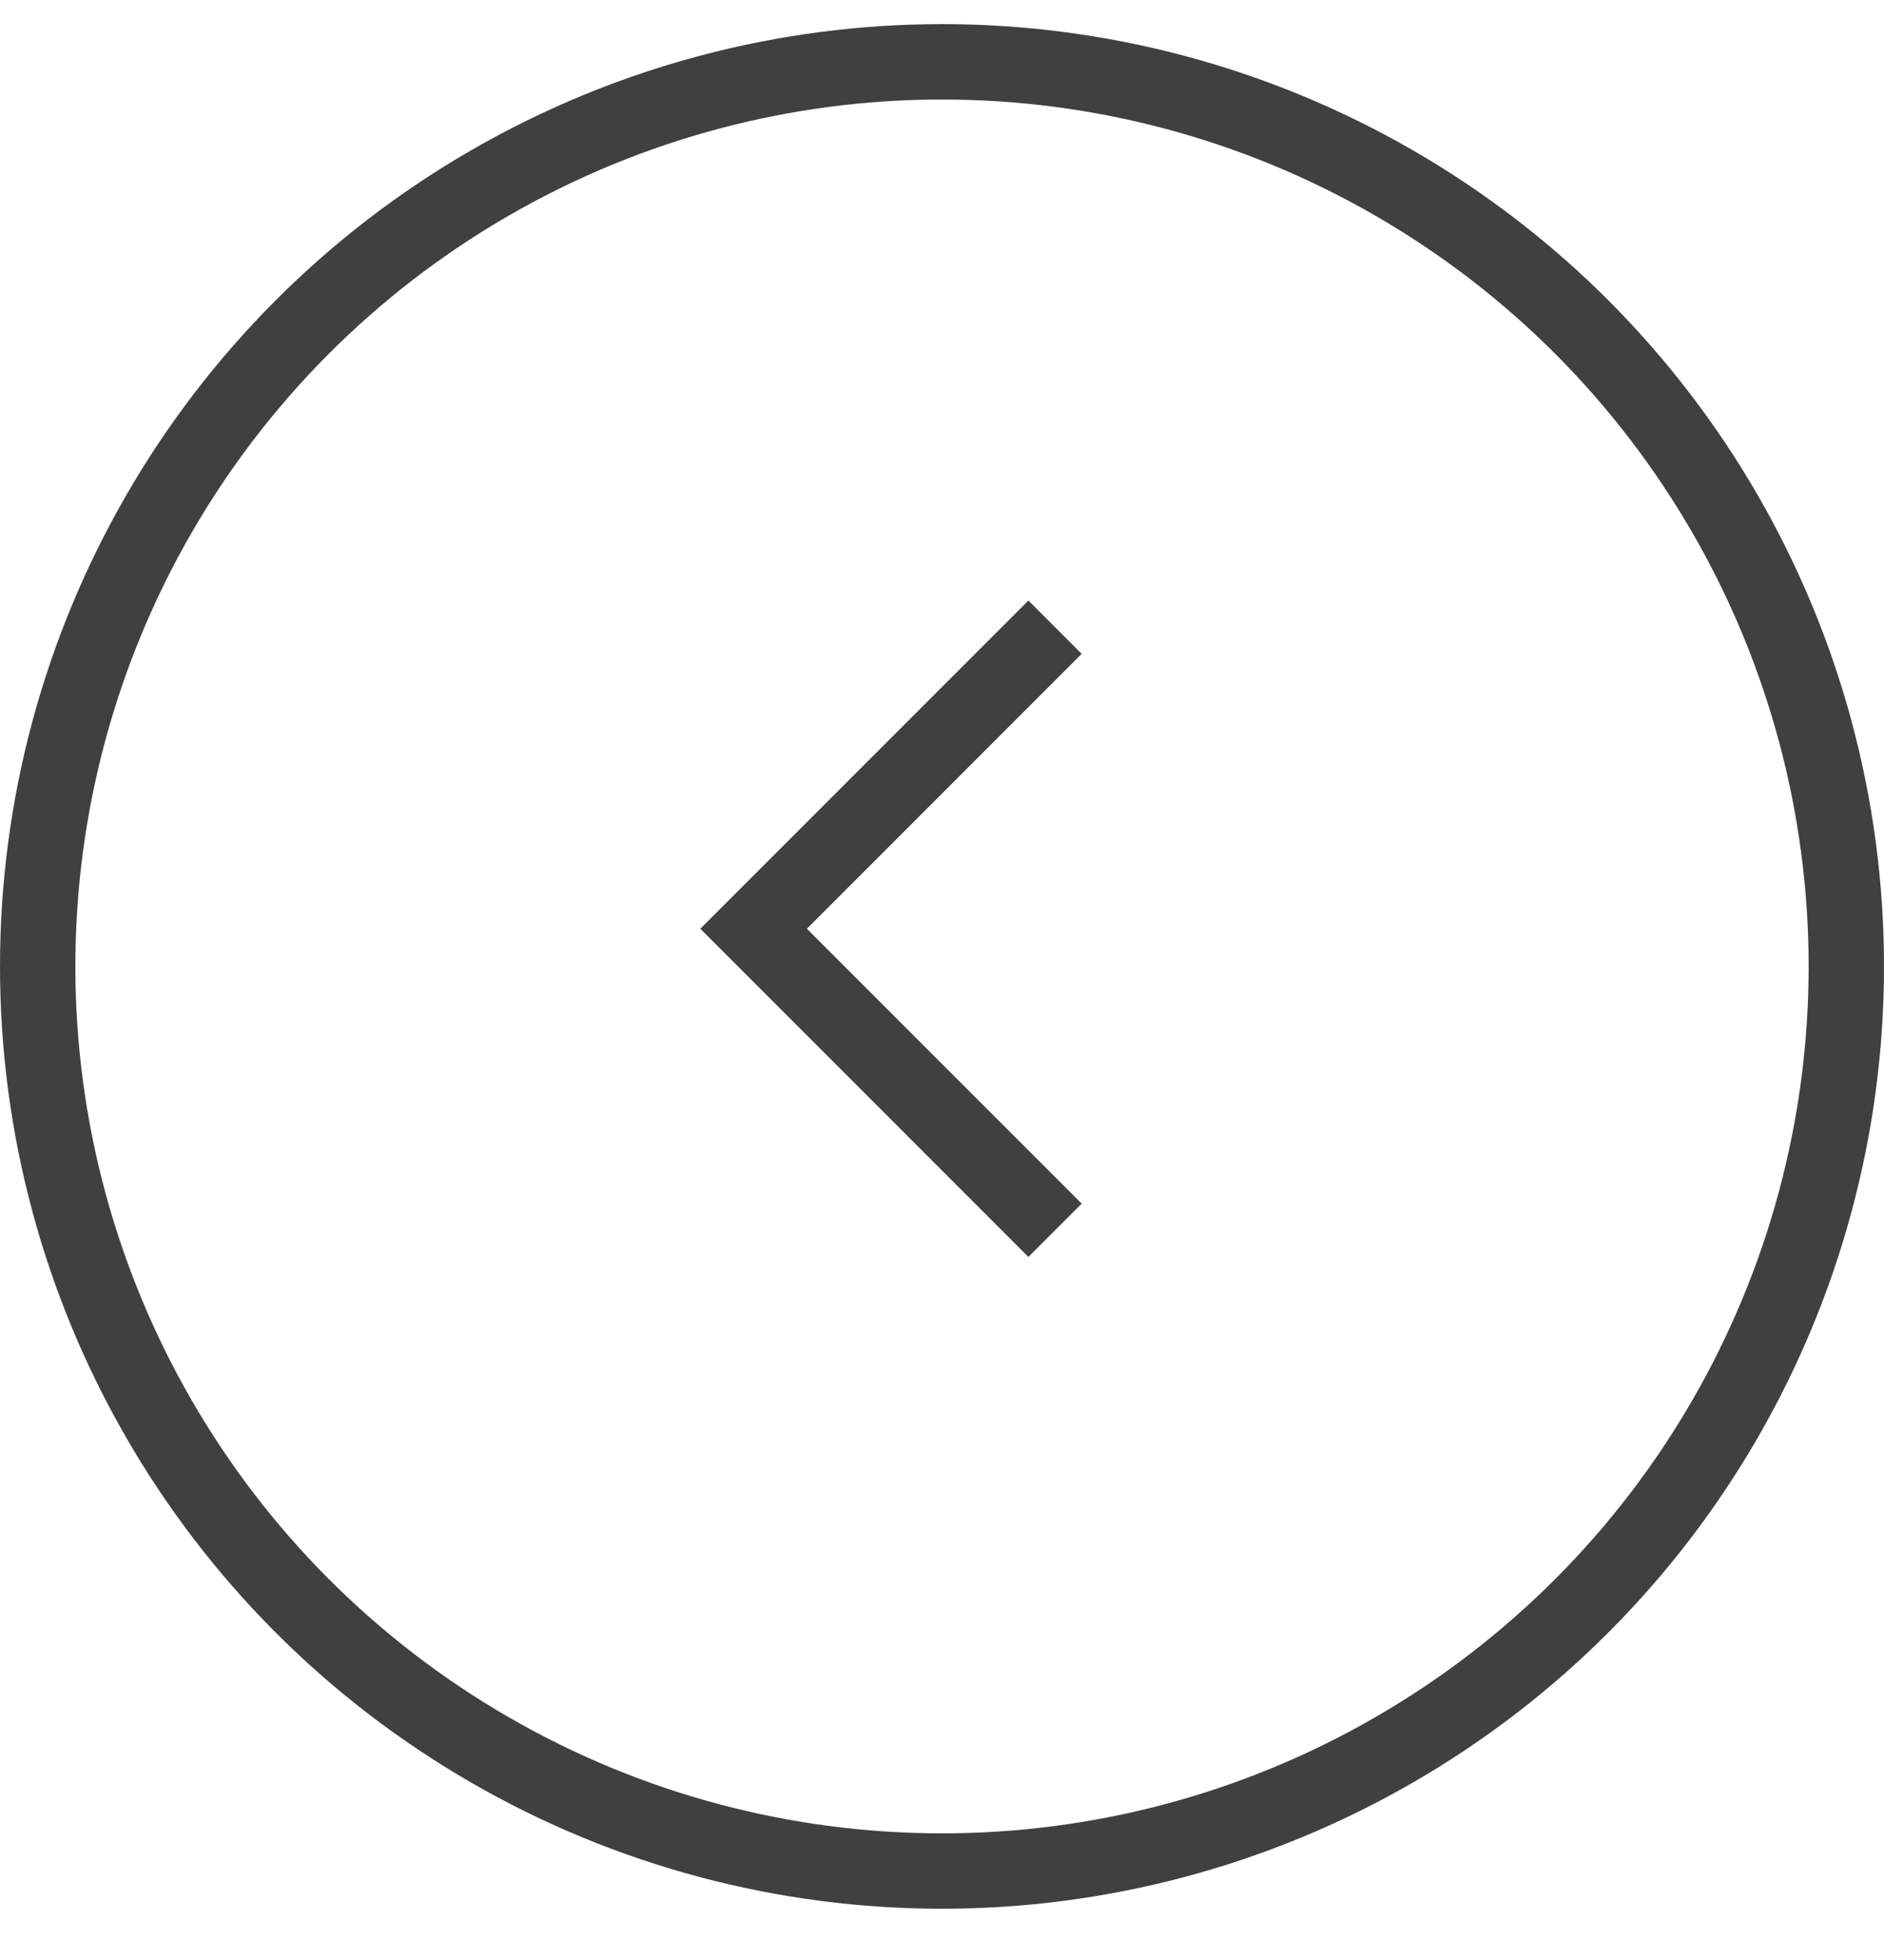 <svg width="25" height="26" viewBox="0 0 25 26" fill="none" xmlns="http://www.w3.org/2000/svg">
<circle cx="12.5" cy="12.82" r="12" stroke="#404040"/>
<path d="M14 8.32L10 12.32L14 16.32" stroke="#404040"/>
</svg>
